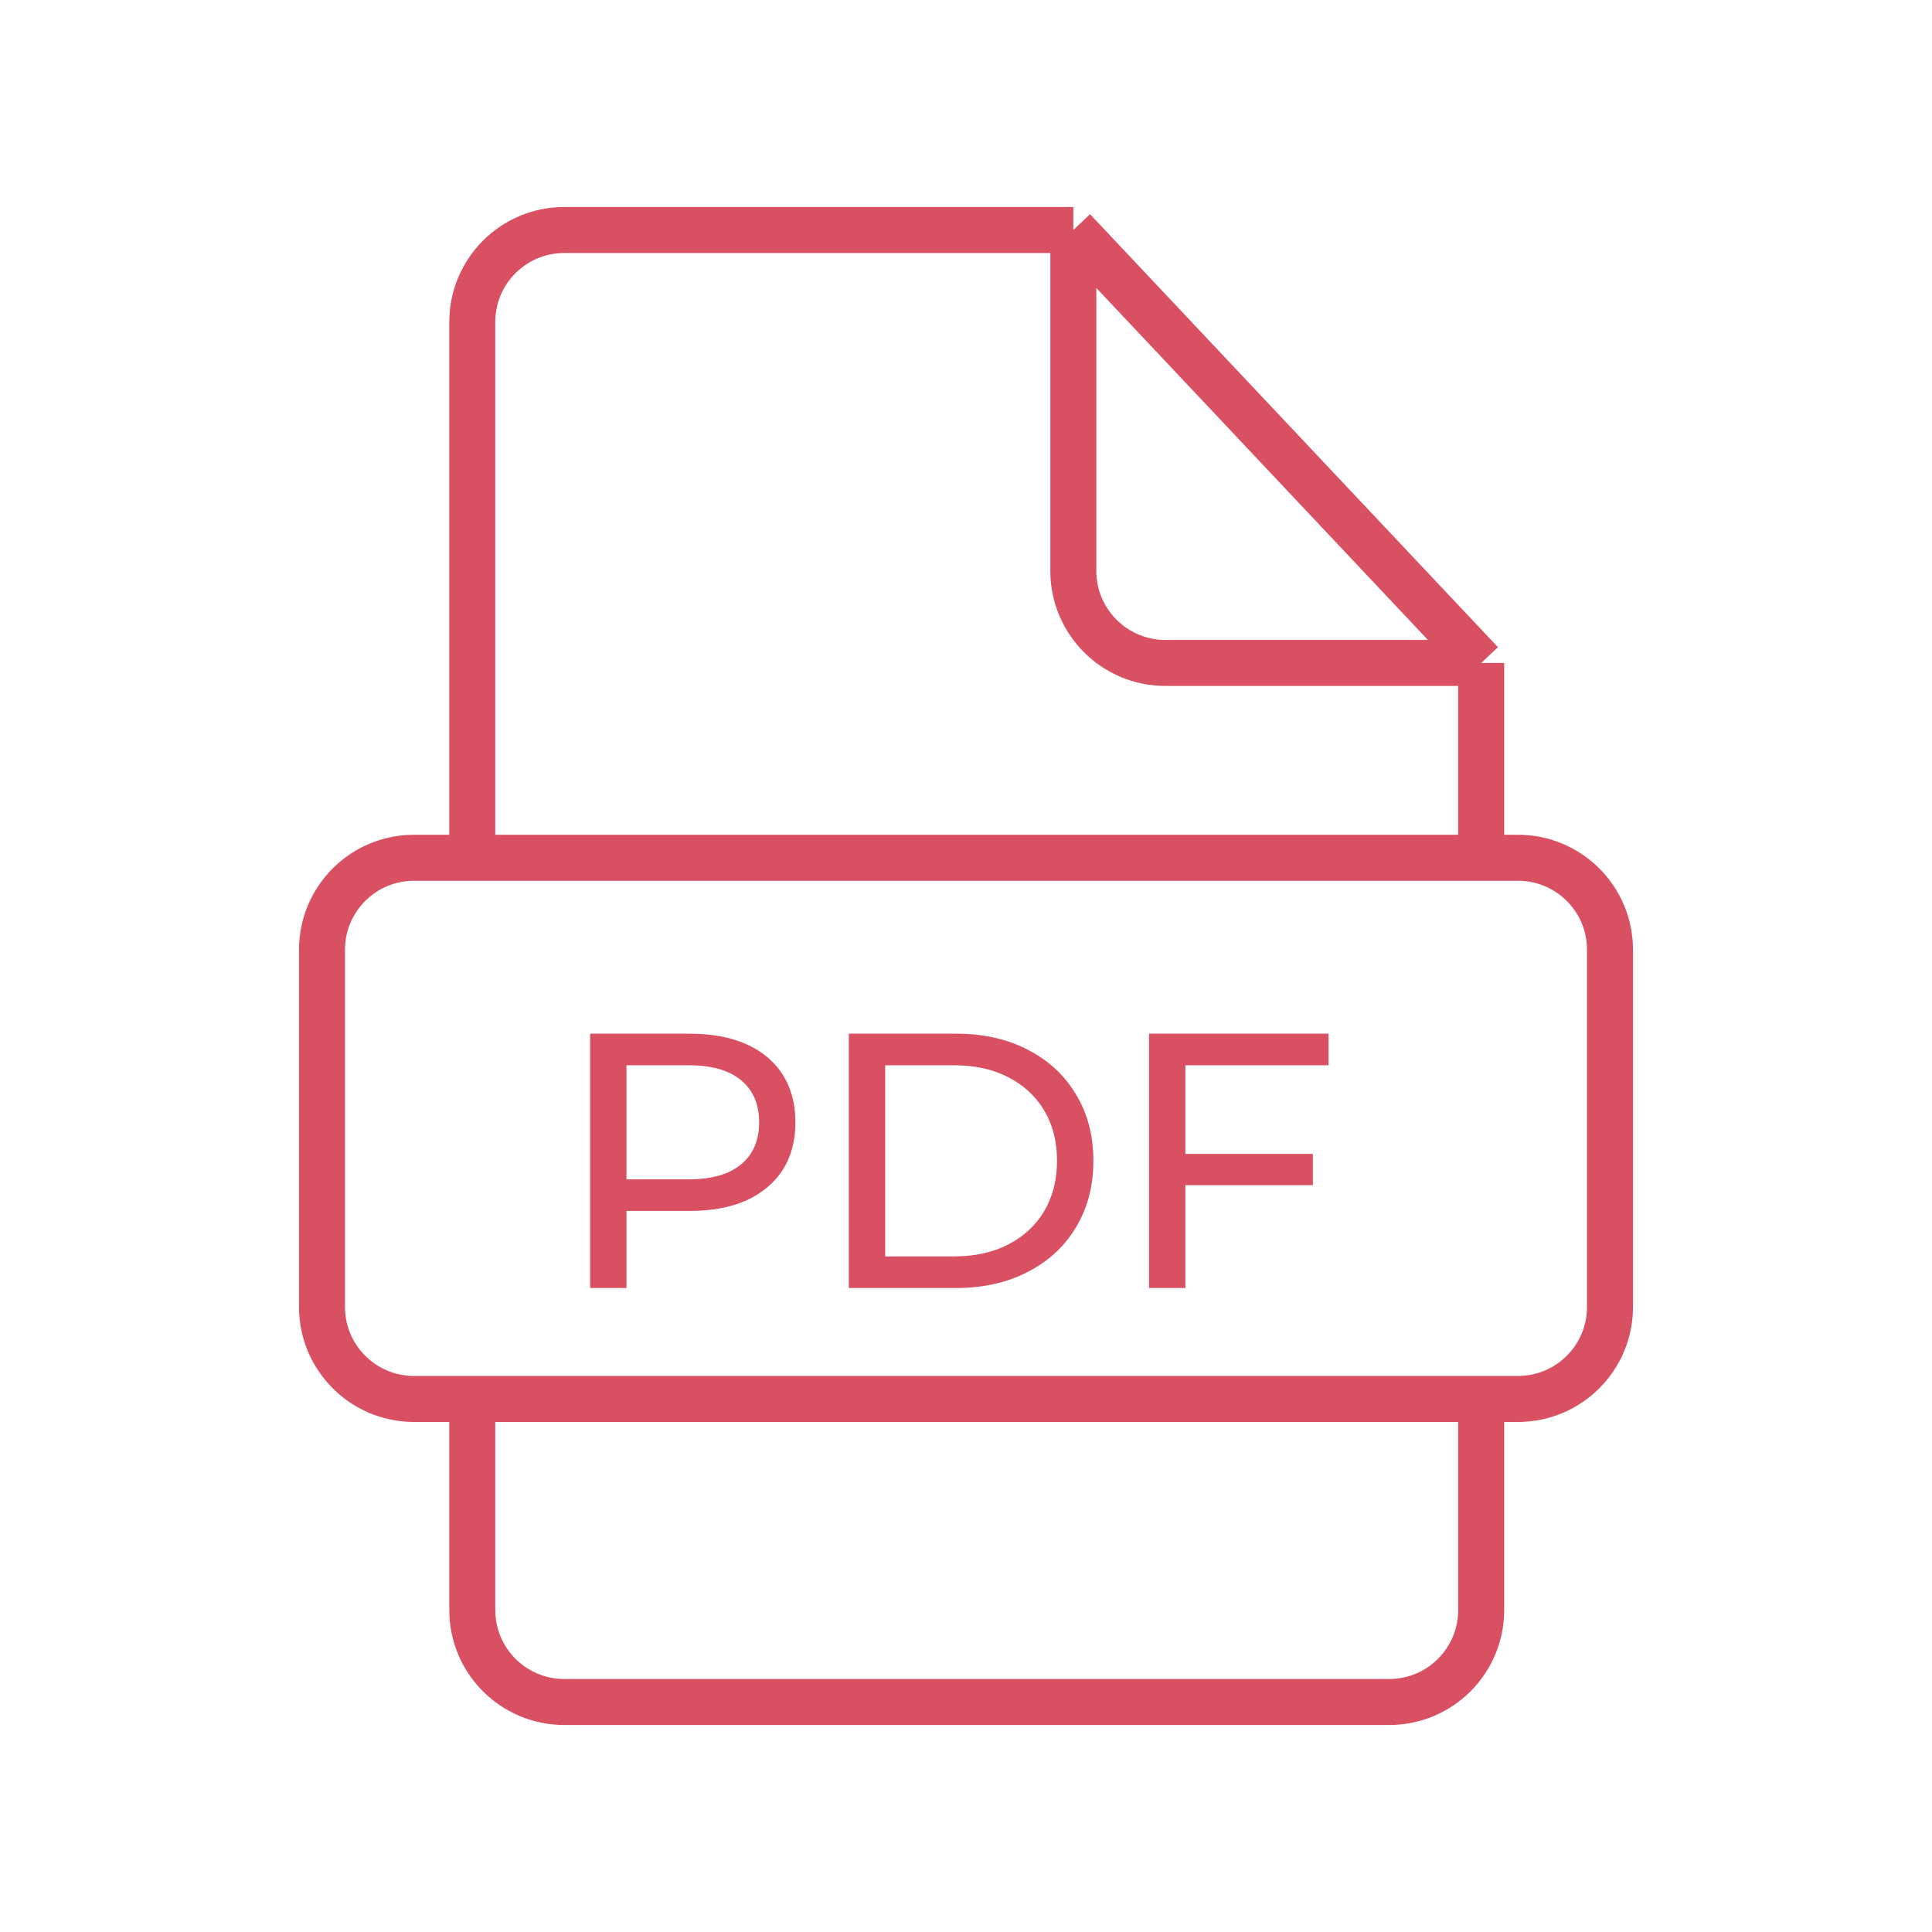 <svg width="42" height="42" viewBox="0 0 42 42" fill="none" xmlns="http://www.w3.org/2000/svg">
<path d="M10.267 18.647V7C10.267 5.895 11.162 5 12.267 5H23.333M32.2 18.647H9C7.895 18.647 7 19.543 7 20.647V28.412C7 29.516 7.895 30.412 9 30.412H10.267M32.2 18.647V14.412M32.2 18.647H33C34.105 18.647 35 19.543 35 20.647V28.412C35 29.516 34.105 30.412 33 30.412H32.2M32.2 30.412H10.267M32.2 30.412V35C32.2 36.105 31.305 37 30.2 37H12.267C11.162 37 10.267 36.105 10.267 35V30.412M23.333 5L32.2 14.412M23.333 5V12.412C23.333 13.516 24.229 14.412 25.333 14.412H32.2" stroke="#DA5063"/>
<path d="M12.829 28V22.471H14.986C15.47 22.471 15.884 22.547 16.226 22.7C16.568 22.852 16.832 23.074 17.016 23.363C17.2 23.653 17.292 23.998 17.292 24.398C17.292 24.798 17.2 25.143 17.016 25.433C16.832 25.717 16.568 25.938 16.226 26.096C15.884 26.249 15.47 26.325 14.986 26.325H13.264L13.619 25.954V28H12.829ZM13.619 26.033L13.264 25.638H14.962C15.468 25.638 15.85 25.53 16.108 25.314C16.371 25.098 16.503 24.793 16.503 24.398C16.503 24.003 16.371 23.698 16.108 23.482C15.85 23.266 15.468 23.158 14.962 23.158H13.264L13.619 22.763V26.033ZM18.453 28V22.471H20.783C21.373 22.471 21.892 22.586 22.339 22.818C22.792 23.05 23.142 23.374 23.39 23.79C23.643 24.206 23.769 24.688 23.769 25.235C23.769 25.783 23.643 26.265 23.39 26.681C23.142 27.097 22.792 27.421 22.339 27.652C21.892 27.884 21.373 28 20.783 28H18.453ZM19.243 27.313H20.736C21.194 27.313 21.589 27.226 21.921 27.052C22.258 26.878 22.518 26.636 22.703 26.325C22.887 26.009 22.979 25.646 22.979 25.235C22.979 24.819 22.887 24.456 22.703 24.145C22.518 23.834 22.258 23.592 21.921 23.419C21.589 23.245 21.194 23.158 20.736 23.158H19.243V27.313ZM25.69 25.085H28.541V25.765H25.69V25.085ZM25.769 28H24.979V22.471H28.881V23.158H25.769V28Z" fill="#DA5063"/>
</svg>
